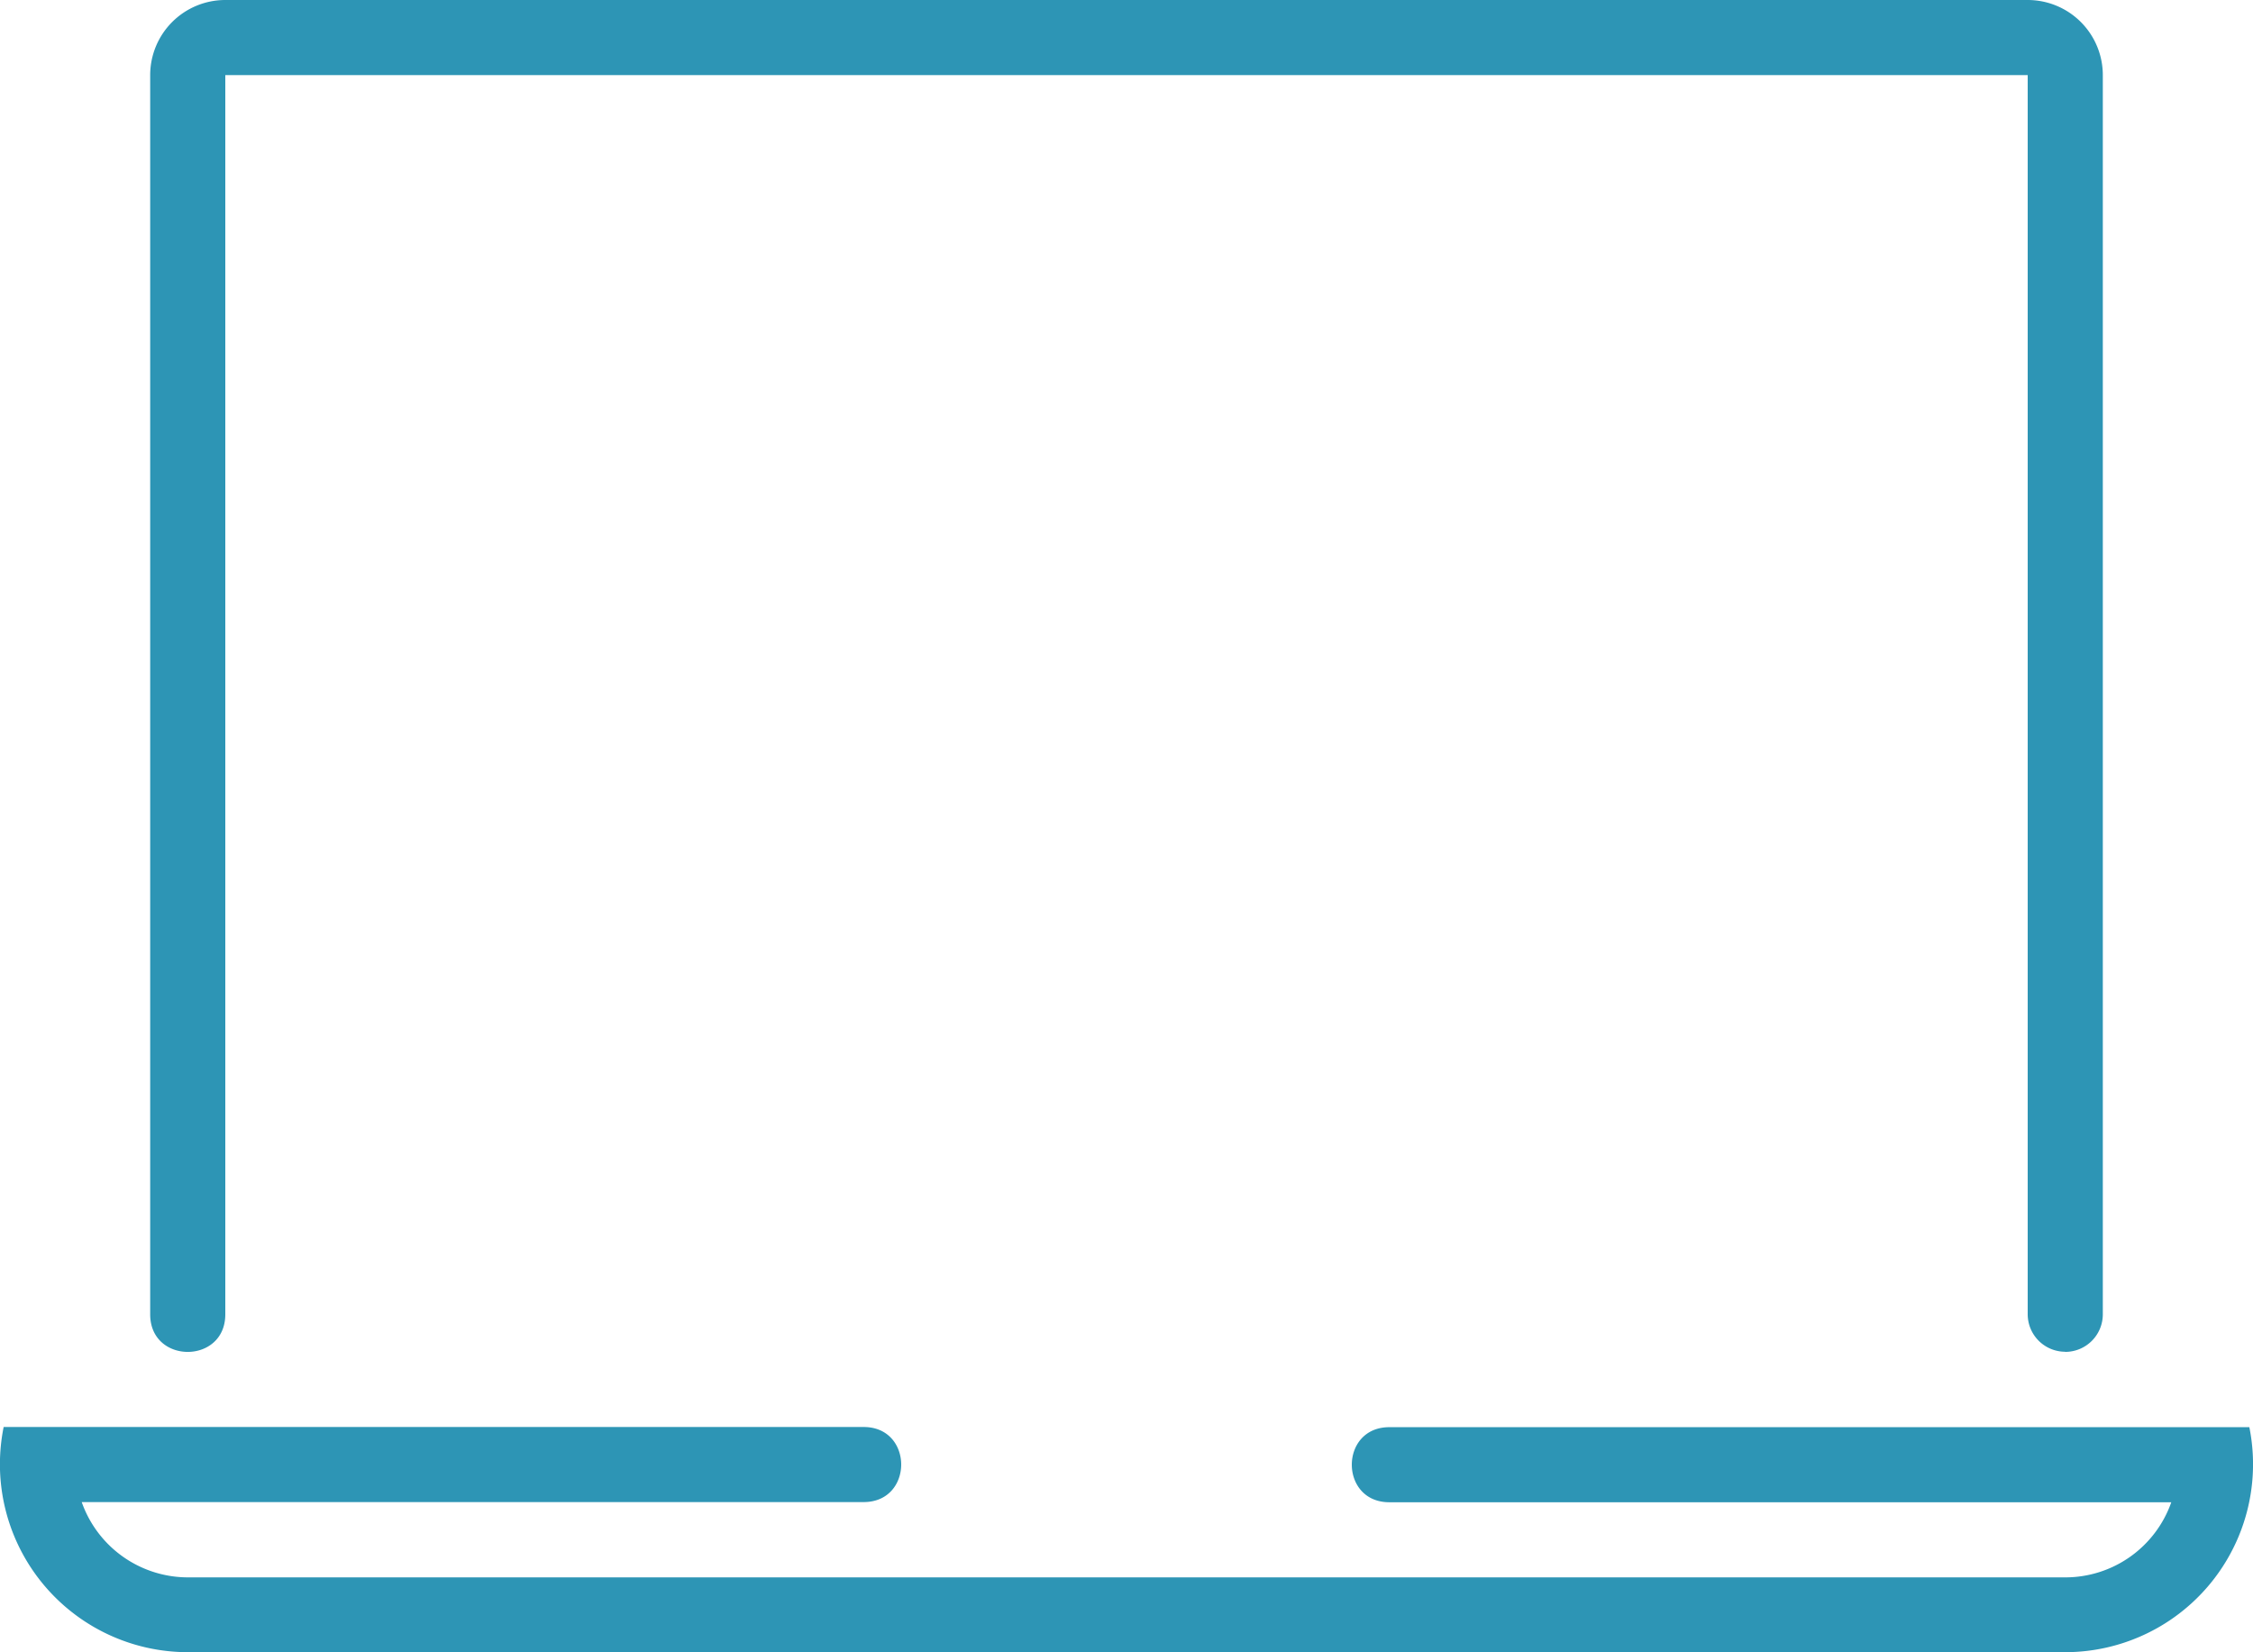 <svg id="Camada_1" data-name="Camada 1" xmlns="http://www.w3.org/2000/svg" viewBox="0 0 512 375.47"><defs><style>.cls-1{fill:#2d95b5;}</style></defs><path class="cls-1" d="M469.33,444H42.67A42.71,42.71,0,0,1,.83,392.83H196.27c11.37,0,11.37,17.06,0,17.06H18.57A25.61,25.61,0,0,0,42.67,427H469.33a25.52,25.52,0,0,0,24.1-17.07H315.73c-11.37,0-11.37-17.06,0-17.06H511.17A42.71,42.71,0,0,1,469.33,444Zm0-68.27a8.53,8.53,0,0,1-8.53-8.53V85.63H51.2v281.6c0,11.38-17.07,11.38-17.07,0V85.63A17.07,17.07,0,0,1,51.2,68.56H460.8a17.07,17.07,0,0,1,17.07,17.07v281.6A8.54,8.54,0,0,1,469.33,375.76Z" transform="translate(0 -68.56)"/></svg>